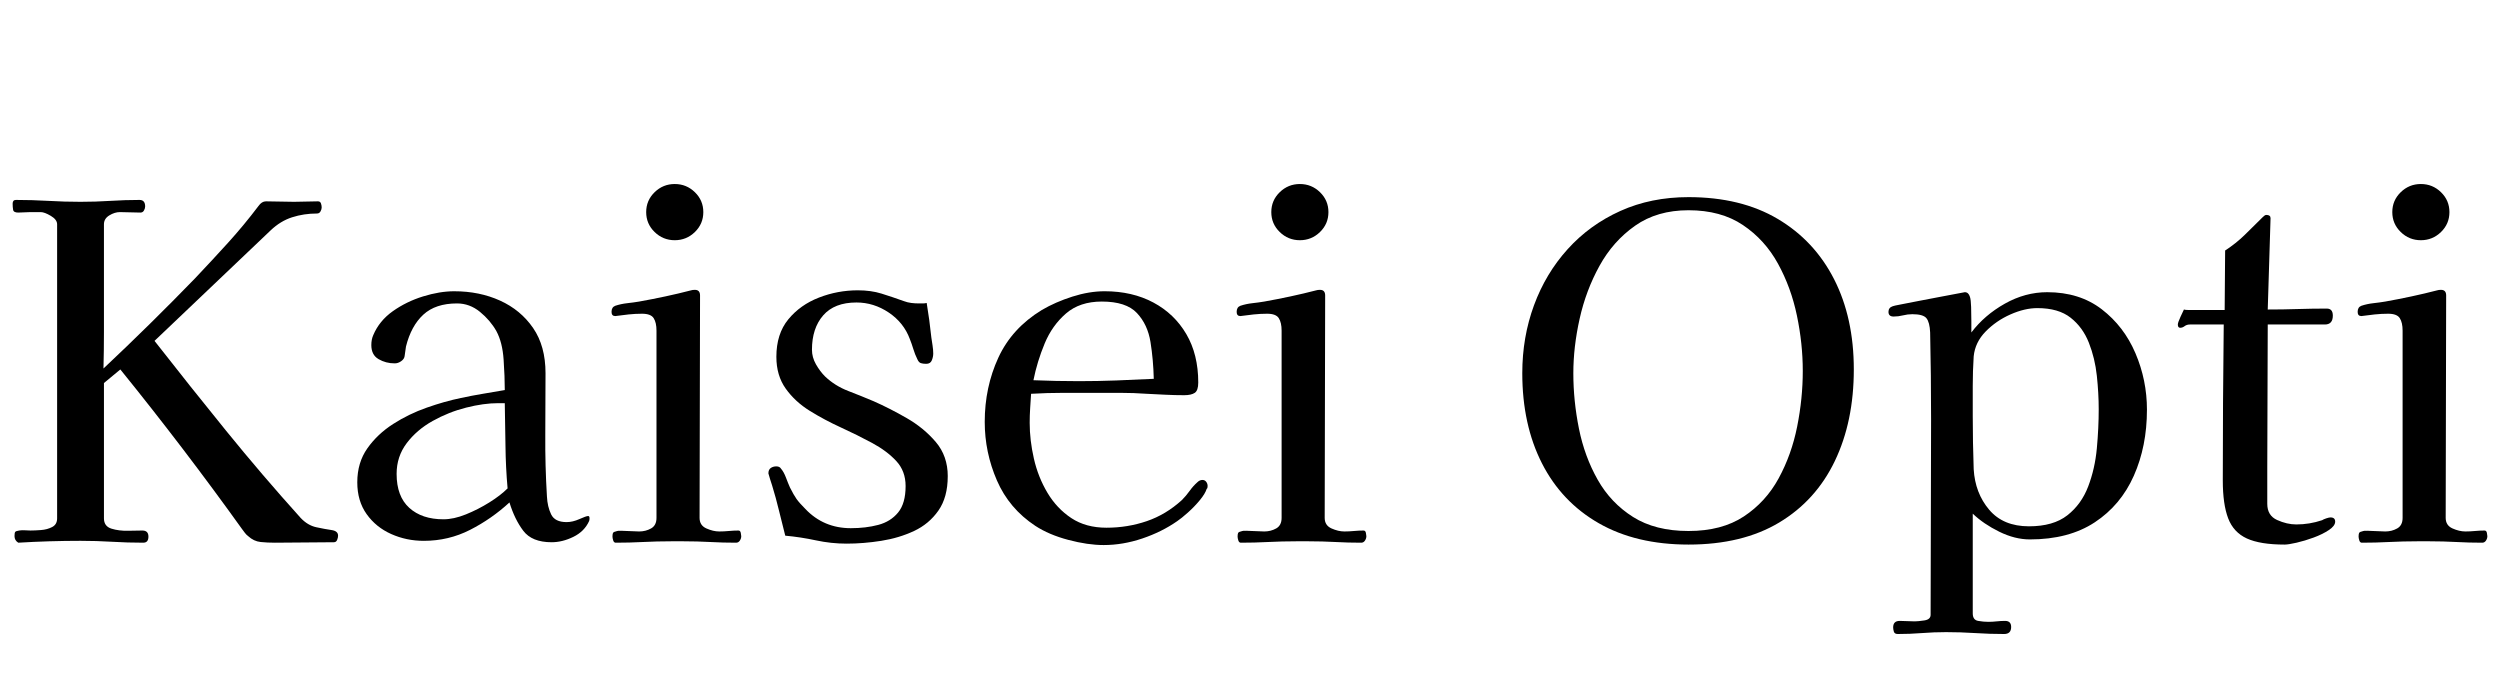 <svg width="74.746" height="20.272" viewBox="0 0 74.746 20.272" xmlns="http://www.w3.org/2000/svg"><path transform="translate(0 16.24) scale(.014 -.014)" d="m722 16q0-4-2-9t-7-5q-31 0-62.5-0.5t-63.5-0.5q-16 0-30.5 1.5t-26.5 12.5q-4 3-7 7t-6 8q-124 173-260 341l-35-29v-289q0-17 16-22t36-4.5 30 0.5q13 0 13-13t-11-13q-34 0-67 2t-67 2q-33 0-66.5-1t-66.5-3q-8 5-8 14 0 7 1.5 9t8.5 3q6 1 12 0.5t12-0.5q9 0 22.5 1t24 6.5 10.5 18.5v628q0 10-13.5 18t-21.5 8h-22q-7 0-13-0.5t-13-0.5q-10 0-11 6t-1 13q0 8 7 8 35 0 69.5-2t68.5-2q32 0 63.5 2t62.5 2q12 0 12-14 0-4-2.5-8.5t-7.5-4.5q-11 0-22 0.5t-22 0.5-22.5-7-11.5-19v-152q0-39 0-78t-1-78q100 94 196 193 36 38 70 75.5t65 78.5q7 10 16 10 15 0 30-0.5t30-0.5q13 0 25.5 0.5t25.5 0.5q5 0 6.5-4.5t1.5-8.5-2.5-8.5-7.5-4.5q-28 0-53-8t-46-28l-248-236q75-96 152.5-191.5t159.5-186.5q15-16 33.5-20t32.5-6 14-12z"/><path transform="translate(10.108 16.24) scale(.014 -.014)" d="m362 117q-4 45-4.5 90.5t-1.5 91.5h-14q-31 0-68.5-9.5t-71.5-28.5-55.5-47.5-21.5-65.5q0-48 27-72.5t73-24.5q22 0 48 10.5t50 25.5 39 30zm175-64q0-4-1-6-10-22-33.5-33.5t-46.5-11.5q-42 0-60.5 24.5t-29.5 60.5q-38-35-84-58.5t-99-23.5q-37 0-69.5 14.5t-52.5 42.5-20 68q0 42 21.5 72.5t55 52 72 35 72.5 20.5q23 5 47 9t47 8q0 28-2.5 65t-15.5 61q-13 23-35 41t-49 18q-46 0-72-24t-37-68q-1-5-1.5-10.5t-1.5-10.5q-1-6-7.5-10.5t-13.5-4.5q-19 0-34.5 9t-15.5 30q0 12 4 21 13 31 42 51.5t64.5 31.5 66.5 11q54 0 98-20t70.5-58.5 26.5-96.5q0-65-0.5-131t3.5-132q1-22 9-38.5t33-16.5q13 0 27.5 6.5t18.5 6.5q3 0 3-5z"/><path transform="translate(17.724 16.24) scale(.014 -.014)" d="m317 15q0-5-3-9.5t-8-4.5q-28 0-55.5 1.5t-56.5 1.5h-27q-30 0-59.5-1.5t-58.5-1.5q-4 0-5.5 5t-1.5 8q0 5 1 7.5t6 3.5q5 2 11.5 1.5t12.5-0.5q7 0 13-0.5t13-0.5q14 0 25.5 6.5t11.5 22.5v400q0 17-6 26.5t-25 9.5q-14 0-28.5-1.5t-28.5-3.5q-8 0-8 9 0 10 8 13 12 4 25.5 5.5t25.5 3.5q28 5 56 11t55 13q3 1 8 1 11 0 11-12 0-118-0.5-237t-0.5-238q0-16 14.5-22.5t27.5-6.5q10 0 20.5 1t20.5 1q4 0 5-5t1-7zm-81 692q0-25-18-42.5t-43-17.5-43 17.5-18 42.5 18 42.5 43 17.5 43-17.5 18-42.5z"/><path transform="translate(22.54 16.24) scale(.014 -.014)" d="m414 143q0-45-20-73.5t-52-43.5-70-21-74-6q-33 0-65.5 7t-65.5 10q-7 27-13.5 54t-14.5 53q-1 3-4.5 14t-3.5 12q0 8 5 11.5t12 3.5 10-5q6-7 10.5-19t8.5-21q8-16 14-24.5t19-21.5q39-41 97-41 32 0 58.5 7t42.5 26.5 16 56.5q0 32-20 53.5t-51.5 38.5-66.5 33-66.5 35.5-51.5 47.5-20 68q0 49 25.5 80t65.5 46.5 83 15.5q28 0 50.5-7t47.5-16q8-3 16-4t16-1q5 0 9 0t8 1q3-18 5.5-36.5t4.5-37.5q1-7 2.5-16.5t1.5-17.5q0-7-3-14.5t-12-7.5q-7 0-11.5 1.5t-7.5 8.5q-5 10-8.5 21.5t-7.5 21.5q-13 35-45 56.5t-69 21.5q-47 0-71-27.5t-24-73.5q0-16 8.5-31t19.5-26q21-20 49.5-31t54.5-22q34-15 70.5-36t62-51 25.5-73z"/><path transform="translate(28.784 16.24) scale(.014 -.014)" d="m408 351q-1 41-7 78.5t-29 62-75 24.5q-47 0-76.5-25.5t-45.5-64-24-78.5q25-1 49-1.5t48-0.5q40 0 80 1.5t80 3.5zm115-229q0-5-2-6-3-10-14.5-24t-25.5-26.5-23-18.5q-33-23-74.5-37t-82.5-14q-34 0-75.5 11t-70.5 30q-56 37-82 97t-26 125q0 74 29 137t93 102q29 17 65 28.5t69 11.5q59 0 104-24t70.5-67.5 25.5-103.5q0-17-7.5-22t-22.5-5q-20 0-40 1t-40 2q-28 2-55.5 2t-55.5 0q-34 0-68 0t-68-2q-1-16-2-31t-1-31q0-37 9-76.5t29-73 51-54 75-20.5q45 0 86 14t75 45q9 9 16.5 19.5t16.5 18.5q5 5 11 5 5 0 8-4t3-9z"/><path transform="translate(36.414 16.24) scale(.014 -.014)" d="m317 15q0-5-3-9.5t-8-4.5q-28 0-55.5 1.5t-56.5 1.5h-27q-30 0-59.5-1.5t-58.5-1.5q-4 0-5.5 5t-1.5 8q0 5 1 7.5t6 3.5q5 2 11.5 1.5t12.5-0.5q7 0 13-0.5t13-0.5q14 0 25.5 6.5t11.5 22.5v400q0 17-6 26.5t-25 9.5q-14 0-28.5-1.5t-28.5-3.5q-8 0-8 9 0 10 8 13 12 4 25.5 5.5t25.5 3.5q28 5 56 11t55 13q3 1 8 1 11 0 11-12 0-118-0.5-237t-0.5-238q0-16 14.5-22.5t27.5-6.5q10 0 20.5 1t20.5 1q4 0 5-5t1-7zm-81 692q0-25-18-42.5t-43-17.5-43 17.5-18 42.5 18 42.5 43 17.5 43-17.5 18-42.5z"/><path transform="translate(44.73 16.24) scale(.014 -.014)" d="m655 368q0 58-12.5 118t-40.5 111-75 82.5-116 31.5q-67 0-114-33t-76-85.5-42.5-113-13.5-116.5q0-59 12-118.5t40-109 75.5-79.5 118.5-30 118 31 74.5 81.5 39.5 110.5 12 119zm109 3q0-111-40.5-195.5t-119-131.5-193.5-47q-112 0-191.5 45.5t-121.5 128-42 192.5q0 77 25 145t72 120 112.5 81.5 145.5 29.5q112 0 190.5-46.5t120.5-129 42-192.5z"/><path transform="translate(56.21 16.24) scale(.014 -.014)" d="m467 286q0 34-4 71.5t-17 70.5-39 53.5-71 20.5q-27 0-57.5-13.5t-53-36.5-25.5-53q-2-31-2-63t0-64q0-28 0.5-56.5t1.5-57.5q3-51 33-86.5t85-35.5q52 0 82 23.5t44.5 61.5 18.5 81.5 4 83.5zm103-1q0-78-28-141t-83.5-99.5-138.5-36.5q-32 0-65.5 16.5t-56.5 38.5v-213q0-14 11.5-16t21.5-2q9 0 18 1t18 1q13 0 13-13 0-15-15-15-31 0-62 2t-62 2q-26 0-51.5-2t-51.5-2q-7 0-8.5 5t-1.5 9q0 14 14 14 8 0 16-0.5t16-0.5q7 0 20.5 2t13.5 12q0 104 0.5 209t0.5 209q0 47-0.5 93t-1.5 92q-1 22-8 30.5t-30 8.5q-10 0-20-2.5t-20-2.5q-11 0-11 10 0 9 9 12 2 1 18 4t38.5 7.5 44.5 8.5 37 7 16 3q8 0 11-10 2-6 2.5-21.5t0.5-31 0-23.5q28 37 71.5 61.5t90.5 24.5q69 0 116.5-36.5t72-94 24.5-120.5z"/><path transform="translate(64.722 16.24) scale(.014 -.014)" d="m364 46q0-9-13.5-18t-32.5-16-36.5-11-25.5-4q-52 0-80.5 13t-40 43-11.5 81q0 83 0.5 166.5t1.5 166.5h-72q-7 0-11.5-3.5t-9.5-3.5-5 7q0 4 5.5 16t7.5 16q3-1 9-1h78l1 127q23 15 42 33.5t38 37.5q2 2 4 3.5t4 1.5q9 0 9-7l-6-195q32 0 63.5 1t62.5 1q13 0 13-15 0-19-17-19h-122q0-76-0.5-152.5t-0.5-153.5v-77q0-25 21-34.5t41-9.5q28 0 55 9 3 2 9 4t9 2q10 0 10-9z"/><path transform="translate(69.93 16.24) scale(.014 -.014)" d="m317 15q0-5-3-9.5t-8-4.5q-28 0-55.5 1.5t-56.5 1.5h-27q-30 0-59.5-1.5t-58.5-1.5q-4 0-5.5 5t-1.5 8q0 5 1 7.5t6 3.5q5 2 11.5 1.5t12.5-0.5q7 0 13-0.5t13-0.5q14 0 25.5 6.5t11.5 22.5v400q0 17-6 26.5t-25 9.5q-14 0-28.5-1.5t-28.5-3.5q-8 0-8 9 0 10 8 13 12 4 25.5 5.5t25.5 3.5q28 5 56 11t55 13q3 1 8 1 11 0 11-12 0-118-0.5-237t-0.5-238q0-16 14.5-22.5t27.5-6.5q10 0 20.5 1t20.5 1q4 0 5-5t1-7zm-81 692q0-25-18-42.5t-43-17.5-43 17.5-18 42.5 18 42.5 43 17.5 43-17.5 18-42.5z"/></svg>